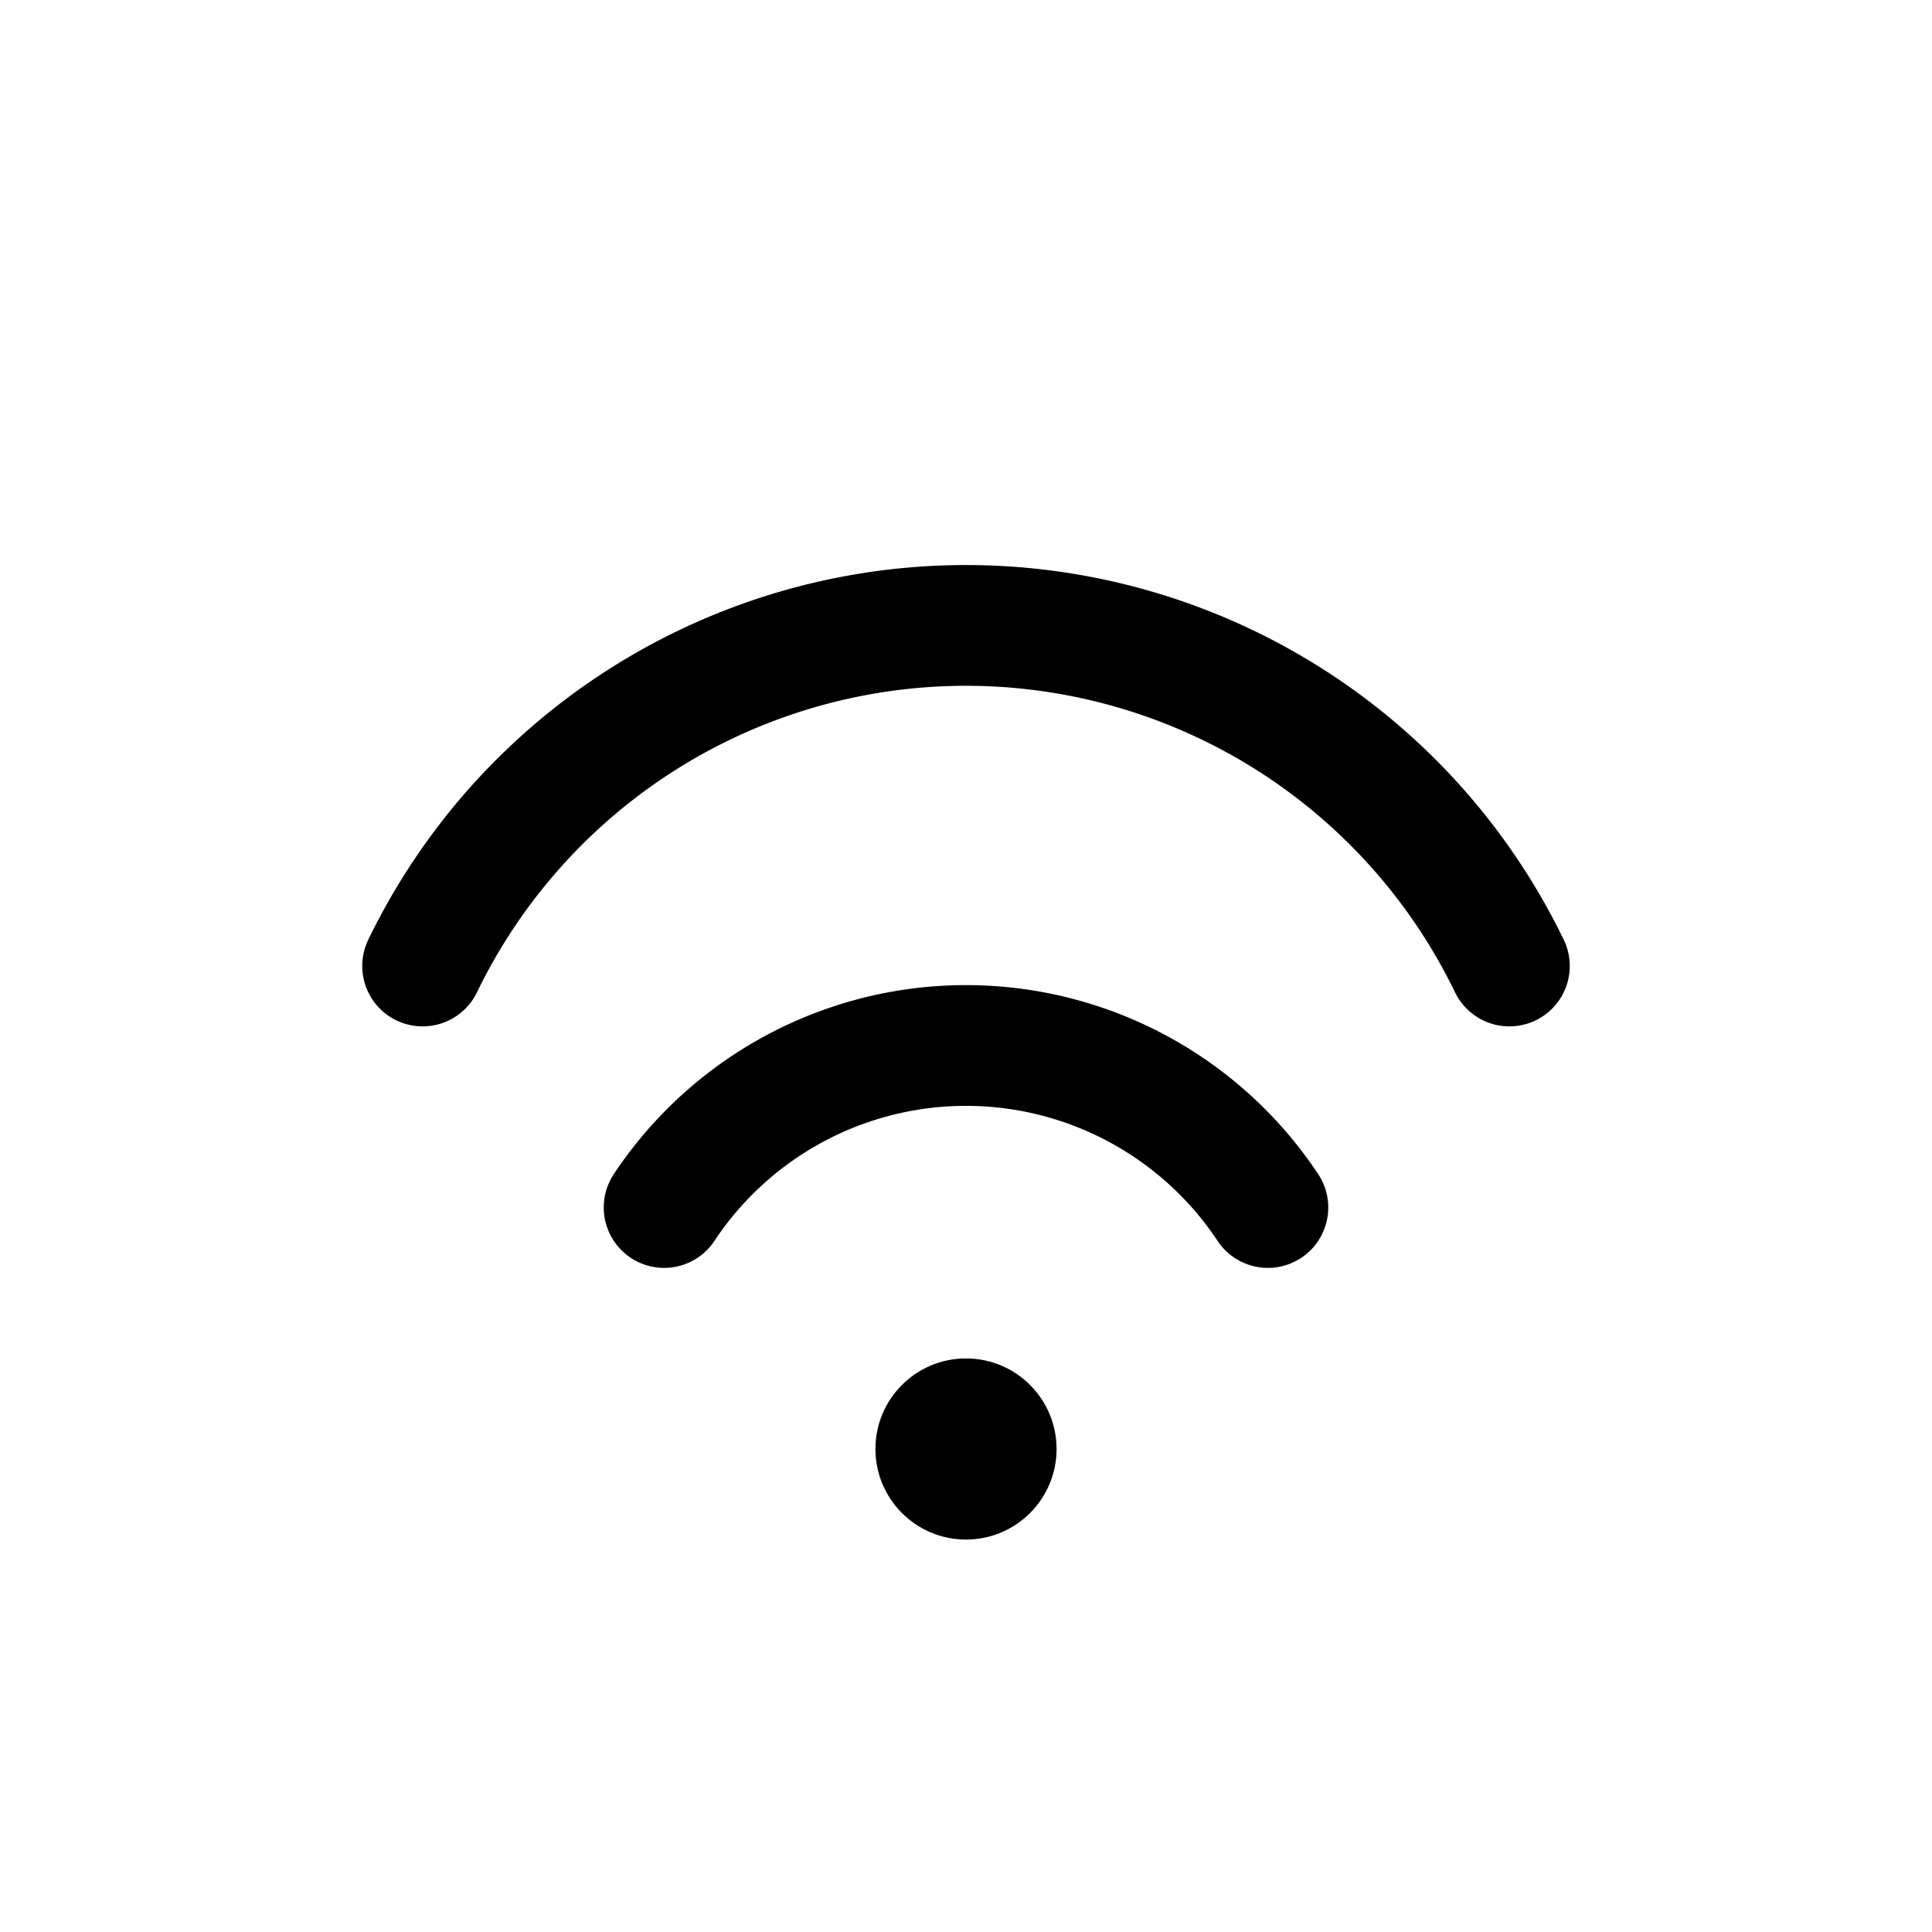                 <svg
                  xmlns="http://www.w3.org/2000/svg"
                  width="24px"
                  height="24px"
                  fill="currentColor"
                  viewBox="0 0 256 256"
                >
                  <circle cx="128" cy="192" r="12" />
                  <path
                    d="M88 160a48 48 0 0 1 80 0"
                    fill="none"
                    stroke="currentColor"
                    stroke-linecap="round"
                    stroke-linejoin="round"
                    stroke-width="16"
                  />
                  <path
                    d="M56 128a80 80 0 0 1 144 0"
                    fill="none"
                    stroke="currentColor"
                    stroke-linecap="round"
                    stroke-linejoin="round"
                    stroke-width="16"
                  />
                </svg>